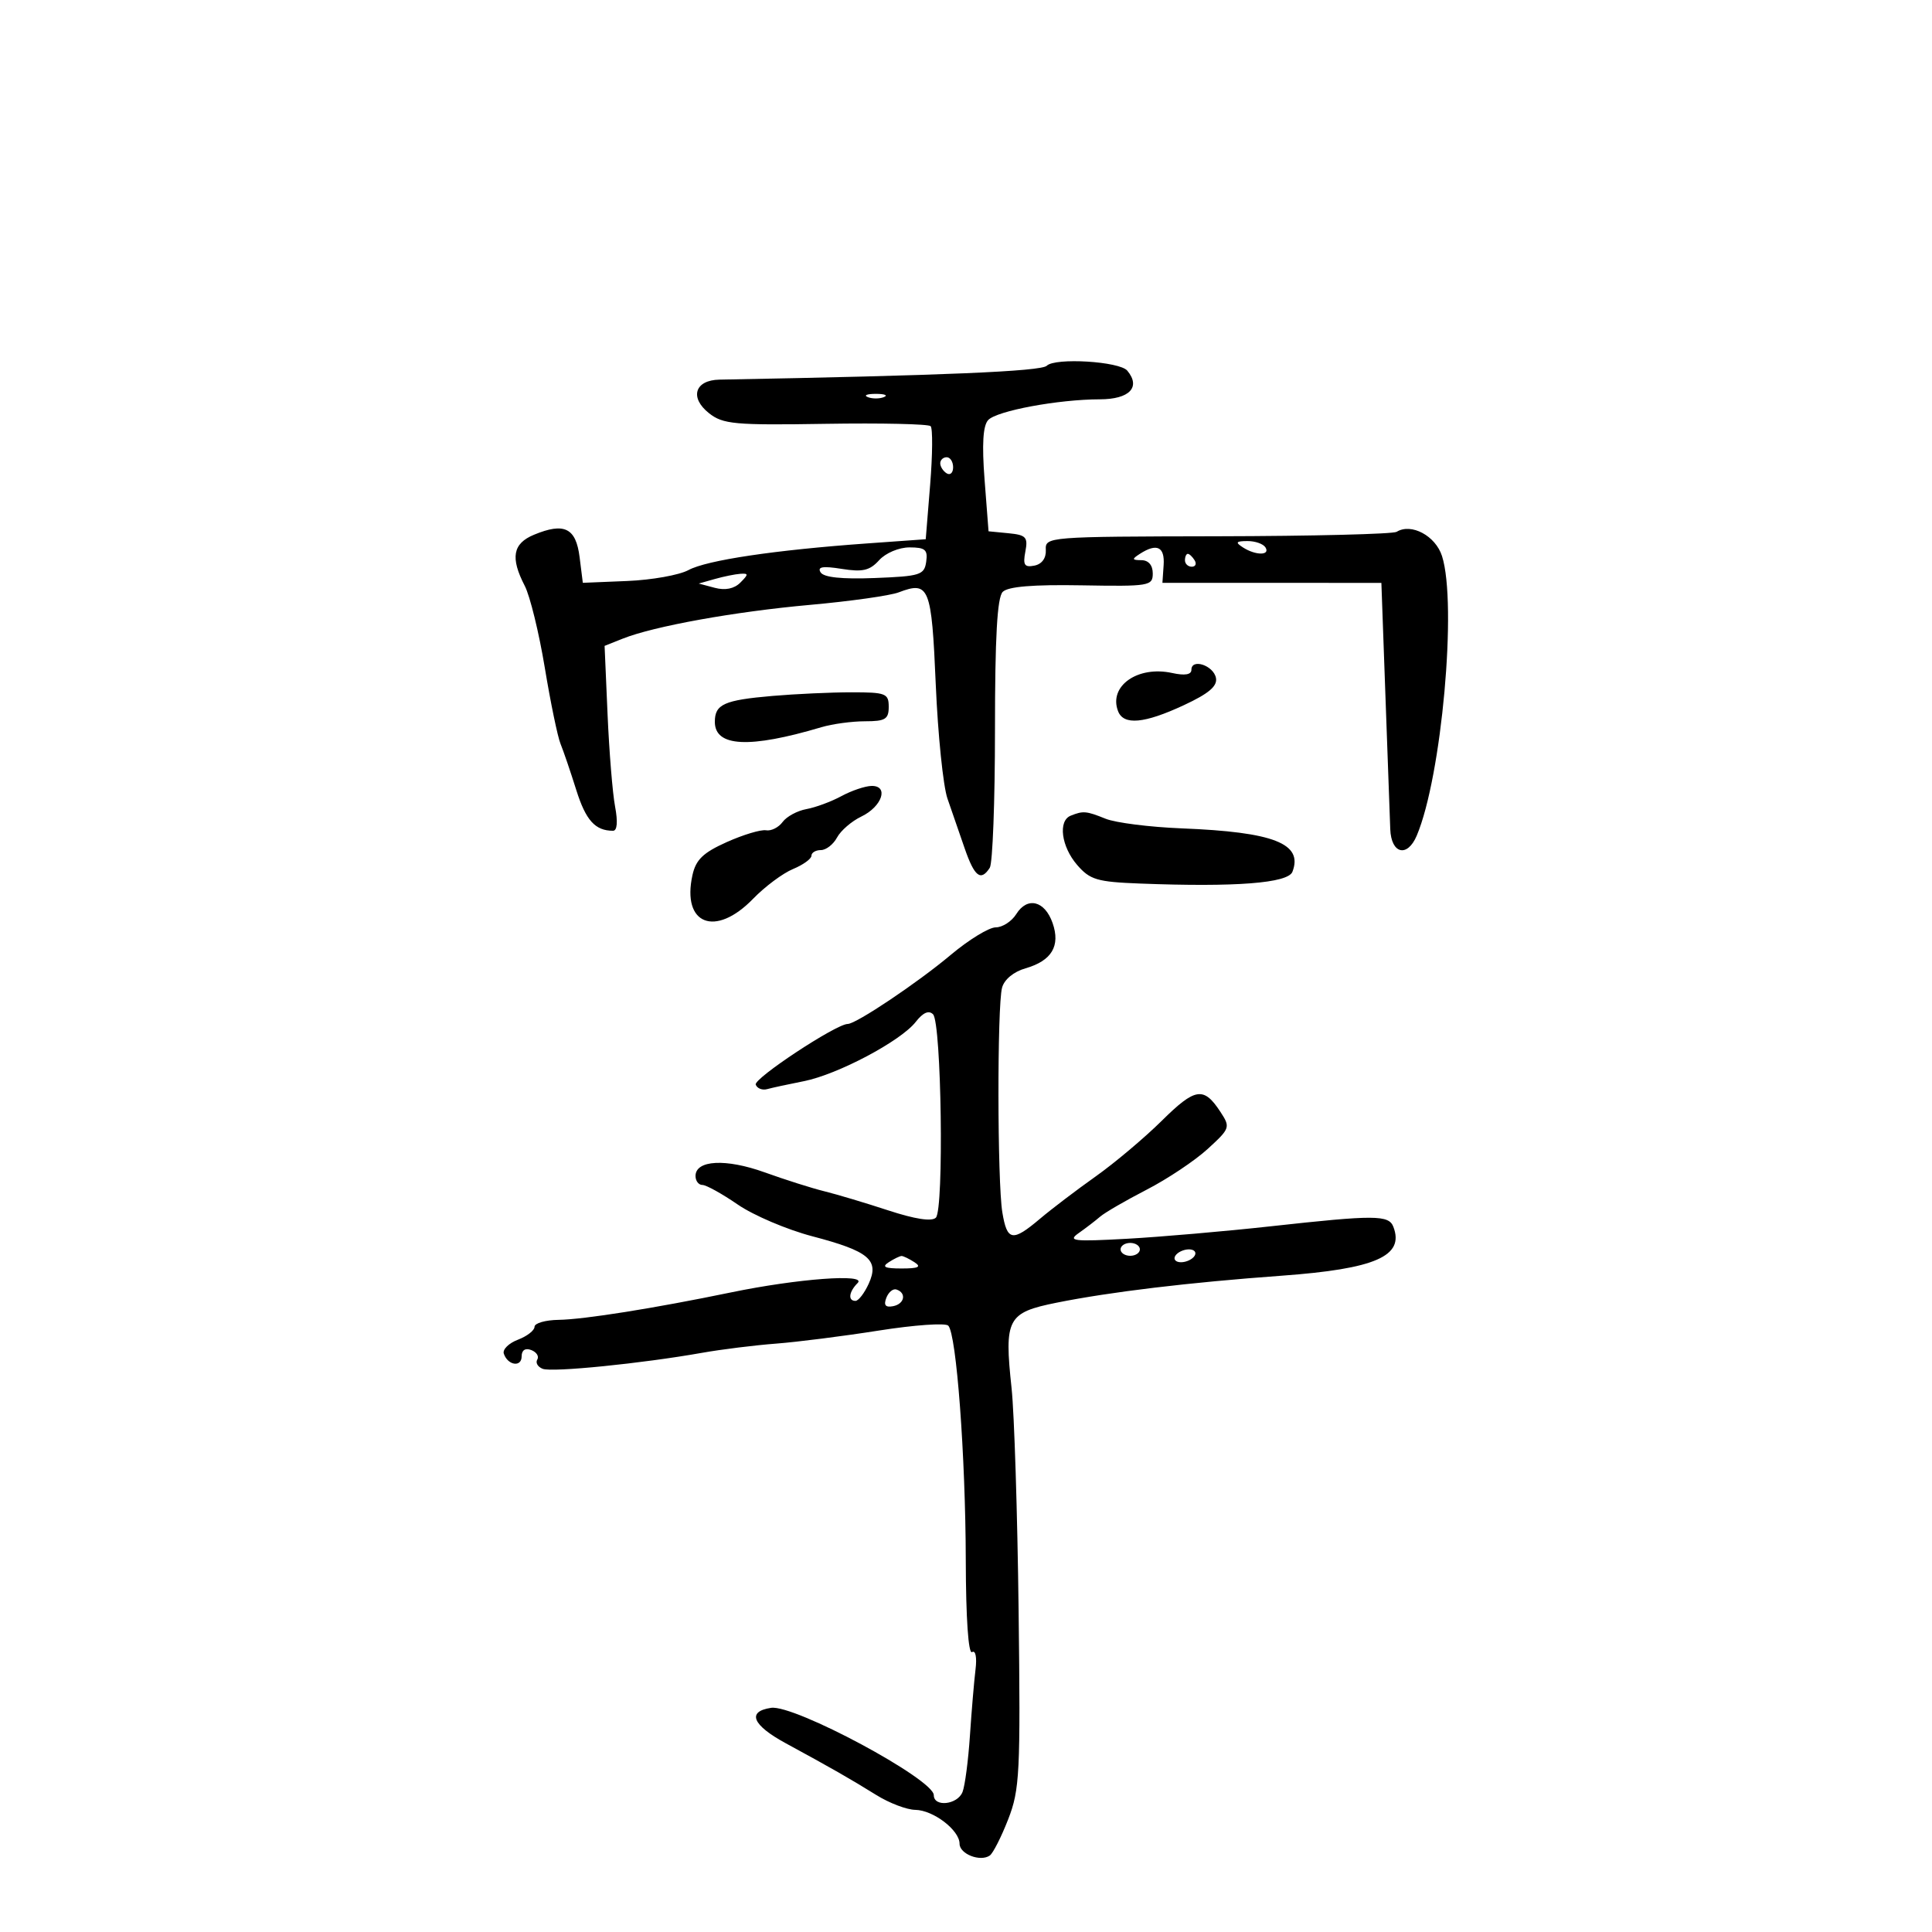<svg xmlns="http://www.w3.org/2000/svg" width="300" height="300" viewBox="0 0 300 300" version="1.1">
	<path d="M 162.538 56.796 C 161.668 57.666, 146.256 58.319, 111.719 58.949 C 107.885 59.019, 107.037 61.741, 110.094 64.160 C 112.263 65.876, 114.049 66.039, 128.197 65.812 C 136.831 65.674, 144.171 65.837, 144.508 66.175 C 144.845 66.512, 144.812 70.601, 144.434 75.260 L 143.747 83.732 134.623 84.385 C 120.316 85.408, 109.732 86.988, 106.903 88.523 C 105.475 89.298, 101.200 90.060, 97.403 90.216 L 90.500 90.500 90 86.510 C 89.431 81.971, 87.625 81.084, 82.921 83.033 C 79.620 84.400, 79.222 86.595, 81.483 90.968 C 82.299 92.546, 83.699 98.261, 84.593 103.668 C 85.487 109.076, 86.588 114.400, 87.038 115.500 C 87.489 116.600, 88.587 119.823, 89.480 122.663 C 90.965 127.387, 92.419 129, 95.191 129 C 95.838 129, 95.956 127.610, 95.510 125.250 C 95.120 123.188, 94.594 116.728, 94.341 110.896 L 93.881 100.292 96.690 99.172 C 101.558 97.232, 114.083 94.974, 125.806 93.922 C 132.024 93.364, 138.208 92.491, 139.547 91.982 C 144.286 90.180, 144.656 91.100, 145.305 106.299 C 145.639 114.110, 146.456 122.075, 147.120 124 C 147.784 125.925, 148.989 129.412, 149.799 131.750 C 151.322 136.145, 152.300 136.899, 153.691 134.750 C 154.136 134.063, 154.500 124.414, 154.500 113.308 C 154.500 98.918, 154.846 92.768, 155.702 91.905 C 156.524 91.079, 160.405 90.757, 167.952 90.889 C 178.471 91.073, 179 90.985, 179 89.041 C 179 87.770, 178.340 86.994, 177.250 86.985 C 175.754 86.972, 175.718 86.828, 177 86 C 179.631 84.300, 180.884 84.894, 180.688 87.750 L 180.500 90.500 197.500 90.505 L 214.500 90.511 215.128 108.005 C 215.474 117.627, 215.811 126.963, 215.878 128.750 C 216.023 132.601, 218.531 133.210, 219.994 129.750 C 223.861 120.606, 226.287 93.766, 223.916 86.347 C 222.910 83.197, 219.137 81.179, 216.871 82.580 C 216.301 82.932, 203.786 83.243, 189.061 83.271 C 162.635 83.322, 162.289 83.349, 162.394 85.392 C 162.460 86.675, 161.783 87.602, 160.614 87.830 C 159.073 88.132, 158.818 87.734, 159.216 85.652 C 159.645 83.409, 159.333 83.068, 156.601 82.802 L 153.500 82.500 152.885 74.500 C 152.461 68.993, 152.634 66.104, 153.441 65.229 C 154.765 63.793, 164.334 62.015, 170.781 62.006 C 175.386 62, 177.181 60.128, 175.049 57.559 C 173.850 56.114, 163.831 55.503, 162.538 56.796 M 134.750 61.662 C 135.438 61.940, 136.563 61.940, 137.250 61.662 C 137.938 61.385, 137.375 61.158, 136 61.158 C 134.625 61.158, 134.063 61.385, 134.750 61.662 M 146 71.941 C 146 72.459, 146.450 73.160, 147 73.500 C 147.550 73.840, 148 73.416, 148 72.559 C 148 71.702, 147.550 71, 147 71 C 146.450 71, 146 71.423, 146 71.941 M 193 85 C 194.970 86.273, 197.287 86.273, 196.500 85 C 196.160 84.450, 194.896 84.007, 193.691 84.015 C 191.910 84.028, 191.781 84.212, 193 85 M 136.510 86.989 C 135.052 88.601, 133.951 88.856, 130.702 88.336 C 127.753 87.865, 126.886 88.007, 127.422 88.874 C 127.907 89.659, 130.720 89.954, 135.825 89.756 C 142.894 89.481, 143.525 89.282, 143.820 87.229 C 144.087 85.360, 143.668 85, 141.225 85 C 139.586 85, 137.522 85.870, 136.510 86.989 M 184 87 C 184 87.550, 184.477 88, 185.059 88 C 185.641 88, 185.840 87.550, 185.500 87 C 185.160 86.450, 184.684 86, 184.441 86 C 184.198 86, 184 86.450, 184 87 M 111 89.906 L 108.500 90.613 110.994 91.277 C 112.611 91.707, 114.005 91.423, 114.958 90.470 C 116.246 89.182, 116.247 89.012, 114.964 89.100 C 114.159 89.155, 112.375 89.517, 111 89.906 M 185 104.006 C 185 104.765, 183.982 104.935, 182.022 104.505 C 176.661 103.327, 172.114 106.528, 173.611 110.428 C 174.466 112.656, 177.673 112.366, 183.825 109.501 C 187.703 107.696, 189.059 106.546, 188.814 105.273 C 188.439 103.327, 185 102.185, 185 104.006 M 119.957 108.063 C 112.433 108.711, 111 109.354, 111 112.084 C 111 115.982, 116.352 116.250, 127.571 112.913 C 129.260 112.411, 132.298 112, 134.321 112 C 137.470 112, 138 111.676, 138 109.750 C 138 107.678, 137.546 107.500, 132.250 107.500 C 129.088 107.500, 123.555 107.754, 119.957 108.063 M 130.650 123.624 C 129.082 124.474, 126.640 125.379, 125.222 125.636 C 123.805 125.893, 122.139 126.795, 121.520 127.641 C 120.902 128.487, 119.745 129.065, 118.948 128.927 C 118.152 128.788, 115.406 129.614, 112.846 130.761 C 109.175 132.406, 108.051 133.491, 107.522 135.901 C 105.837 143.570, 111.078 145.610, 116.935 139.567 C 118.765 137.679, 121.553 135.599, 123.131 134.946 C 124.709 134.292, 126 133.362, 126 132.879 C 126 132.395, 126.659 132, 127.465 132 C 128.270 132, 129.399 131.123, 129.973 130.051 C 130.547 128.979, 132.244 127.513, 133.746 126.793 C 136.983 125.241, 138.066 121.980, 135.323 122.040 C 134.320 122.062, 132.217 122.775, 130.650 123.624 M 166.250 126.662 C 164.271 127.461, 164.793 131.449, 167.250 134.298 C 169.247 136.614, 170.343 136.940, 177 137.196 C 191.879 137.770, 200.009 137.141, 200.691 135.364 C 202.370 130.987, 197.803 129.198, 183.500 128.629 C 178.550 128.433, 173.233 127.761, 171.685 127.136 C 168.674 125.921, 168.191 125.879, 166.250 126.662 M 157.808 141.936 C 157.099 143.071, 155.663 144, 154.617 144 C 153.571 144, 150.417 145.932, 147.608 148.293 C 142.489 152.595, 132.932 159, 131.632 159 C 129.841 159, 116.996 167.474, 117.349 168.422 C 117.570 169.015, 118.369 169.328, 119.125 169.119 C 119.881 168.909, 122.440 168.355, 124.811 167.888 C 130.065 166.852, 139.880 161.652, 142.196 158.678 C 143.324 157.230, 144.224 156.835, 144.883 157.500 C 146.193 158.822, 146.596 187.804, 145.321 189.079 C 144.689 189.711, 142.092 189.313, 137.924 187.947 C 134.391 186.789, 129.925 185.453, 128 184.980 C 126.075 184.506, 121.907 183.185, 118.738 182.043 C 112.717 179.874, 108 180.123, 108 182.608 C 108 183.374, 108.481 184, 109.070 184 C 109.658 184, 112.133 185.372, 114.569 187.048 C 117.006 188.724, 122.210 190.939, 126.135 191.969 C 134.955 194.285, 136.574 195.647, 134.892 199.338 C 134.225 200.802, 133.301 202, 132.839 202 C 131.634 202, 131.806 200.594, 133.179 199.221 C 134.661 197.739, 123.863 198.543, 113.500 200.687 C 101.599 203.149, 90.671 204.888, 86.750 204.945 C 84.688 204.975, 83 205.461, 83 206.025 C 83 206.588, 81.838 207.491, 80.419 208.031 C 78.999 208.571, 78.015 209.544, 78.231 210.194 C 78.842 212.026, 81 212.354, 81 210.615 C 81 209.649, 81.564 209.279, 82.494 209.636 C 83.316 209.952, 83.738 210.616, 83.431 211.112 C 83.124 211.608, 83.505 212.257, 84.277 212.553 C 85.755 213.120, 99.670 211.721, 109 210.067 C 112.025 209.531, 117.200 208.887, 120.500 208.637 C 123.800 208.386, 130.985 207.473, 136.467 206.607 C 141.949 205.742, 146.798 205.398, 147.244 205.844 C 148.516 207.116, 149.929 226.052, 149.966 242.309 C 149.987 251.297, 150.370 256.889, 150.941 256.537 C 151.483 256.201, 151.711 257.341, 151.480 259.228 C 151.259 261.027, 150.868 265.650, 150.611 269.500 C 150.355 273.350, 149.839 277.288, 149.465 278.250 C 148.693 280.241, 145.001 280.654, 144.998 278.750 C 144.995 276.278, 123.346 264.659, 119.739 265.192 C 115.932 265.755, 116.808 267.867, 122.022 270.699 C 129.158 274.575, 131.927 276.158, 136.118 278.757 C 138.108 279.991, 140.808 281.015, 142.118 281.033 C 144.922 281.072, 149 284.189, 149 286.294 C 149 287.890, 152.211 289.146, 153.691 288.127 C 154.192 287.782, 155.480 285.250, 156.551 282.500 C 158.347 277.893, 158.474 275.345, 158.169 250.063 C 157.987 234.973, 157.496 219.448, 157.078 215.563 C 155.916 204.766, 156.412 203.823, 164.061 202.283 C 172.396 200.605, 184.619 199.139, 199 198.092 C 213.579 197.031, 218.108 195.051, 216.362 190.500 C 215.649 188.643, 213.517 188.633, 197.345 190.416 C 190.280 191.195, 180.225 192.067, 175 192.355 C 166.650 192.814, 165.742 192.707, 167.500 191.473 C 168.600 190.700, 170.098 189.552, 170.829 188.921 C 171.560 188.290, 174.809 186.407, 178.049 184.736 C 181.289 183.065, 185.556 180.217, 187.531 178.407 C 191.018 175.214, 191.076 175.045, 189.502 172.643 C 186.910 168.688, 185.605 168.886, 180.404 174.027 C 177.707 176.693, 173.079 180.590, 170.120 182.687 C 167.160 184.784, 163.276 187.738, 161.488 189.250 C 157.209 192.868, 156.382 192.727, 155.642 188.250 C 154.864 183.541, 154.830 156.236, 155.599 153.370 C 155.940 152.097, 157.402 150.887, 159.231 150.363 C 163.315 149.191, 164.695 146.880, 163.441 143.312 C 162.224 139.853, 159.521 139.193, 157.808 141.936 M 174 194 C 174 194.550, 174.675 195, 175.500 195 C 176.325 195, 177 194.550, 177 194 C 177 193.450, 176.325 193, 175.500 193 C 174.675 193, 174 193.450, 174 194 M 182.500 195 C 182.160 195.550, 182.557 196, 183.382 196 C 184.207 196, 185.160 195.550, 185.500 195 C 185.840 194.450, 185.443 194, 184.618 194 C 183.793 194, 182.840 194.450, 182.500 195 M 138 196 C 136.875 196.727, 137.375 196.969, 140 196.969 C 142.625 196.969, 143.125 196.727, 142 196 C 141.175 195.467, 140.275 195.031, 140 195.031 C 139.725 195.031, 138.825 195.467, 138 196 M 137.627 201.530 C 137.188 202.675, 137.495 203.051, 138.682 202.823 C 140.458 202.481, 140.800 200.767, 139.198 200.233 C 138.675 200.058, 137.968 200.642, 137.627 201.530" stroke="none" fill="black" fill-rule="evenodd"/>
</svg>